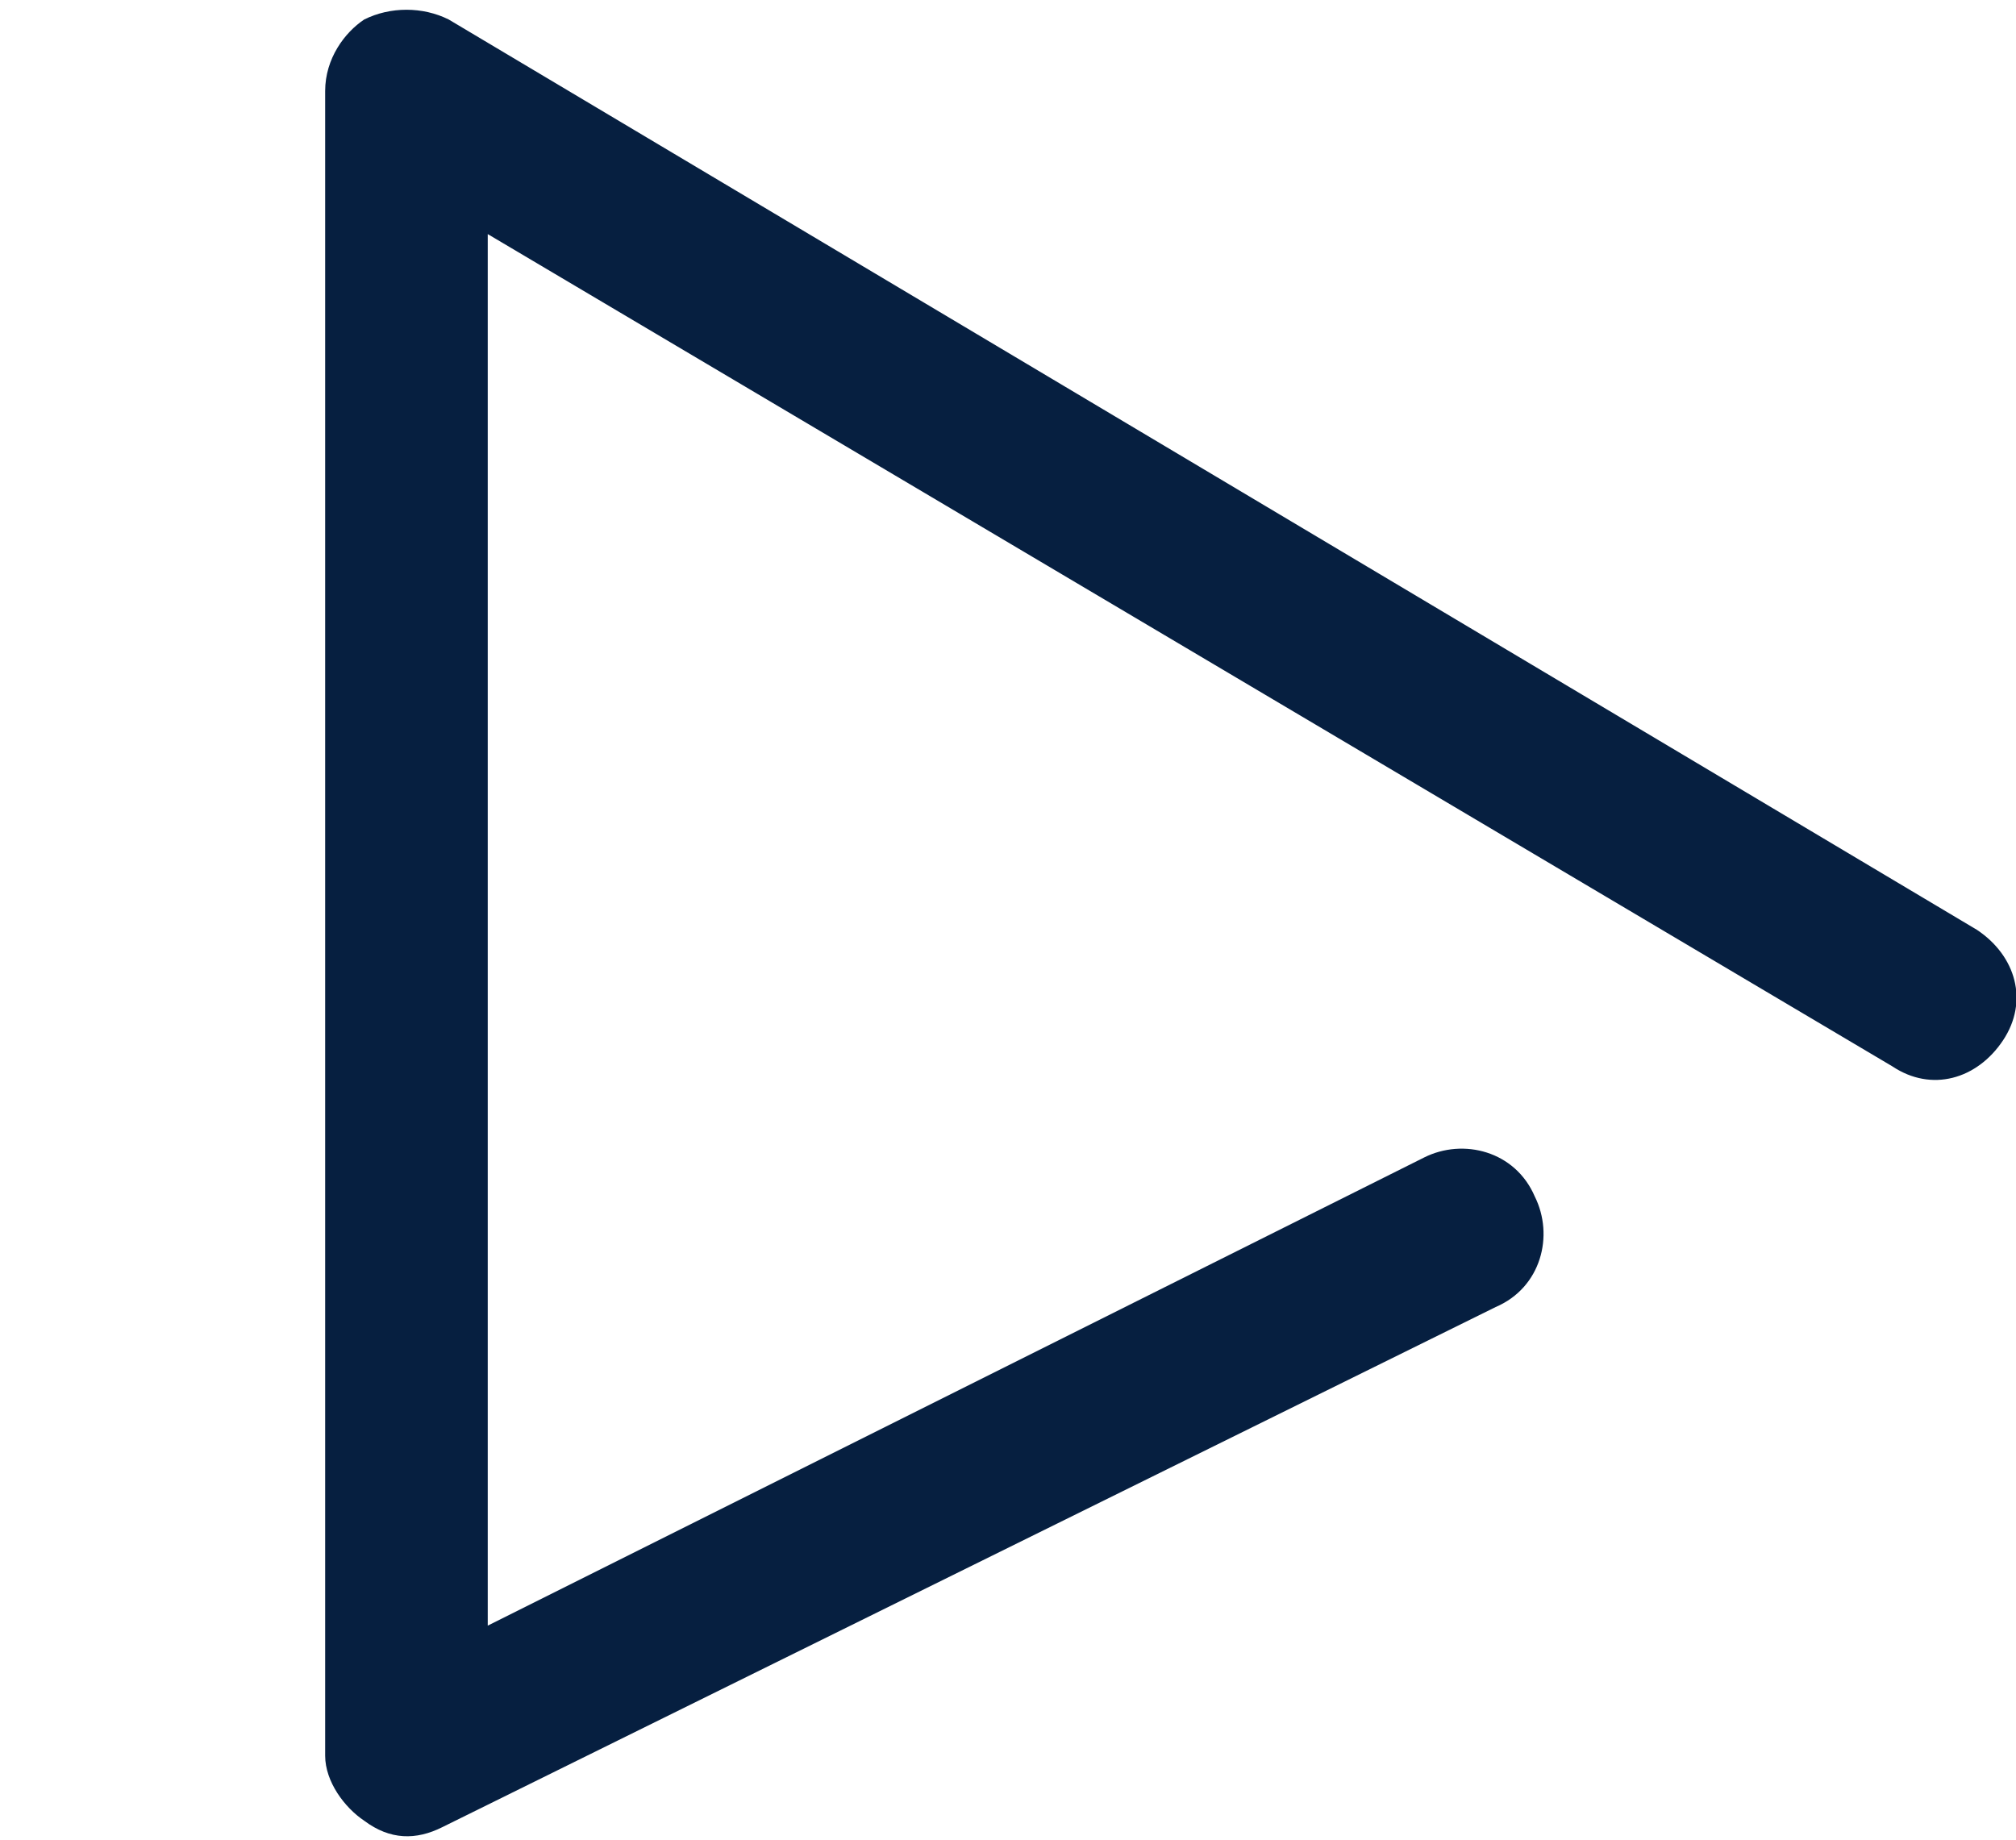 <?xml version="1.0" encoding="utf-8"?>
<svg version="1.1" id="Layer_1" xmlns="http://www.w3.org/2000/svg" xmlns:xlink="http://www.w3.org/1999/xlink" x="0px" y="0px"
	 viewBox="0 0 31 28.3" style="enable-background:new 0 0 31 28.3;" xml:space="preserve">
<style type="text/css">
	.st0{fill:#061F40;}
</style>
<path class="st0" d="M5.6,0.3c0.4-0.2,0.9-0.2,1.3,0l23.5,14c0.6,0.4,0.8,1.1,0.4,1.7c-0.4,0.6-1.1,0.8-1.7,0.4L7.5,3.6l0,21.4
	l14.4-7.2c0.6-0.3,1.4-0.1,1.7,0.6c0.3,0.6,0.1,1.4-0.6,1.7L6.8,28.1c-0.4,0.2-0.8,0.2-1.2-0.1C5.3,27.8,5,27.4,5,27L5,1.4
	C5,0.9,5.3,0.5,5.6,0.3z"/>
</svg>